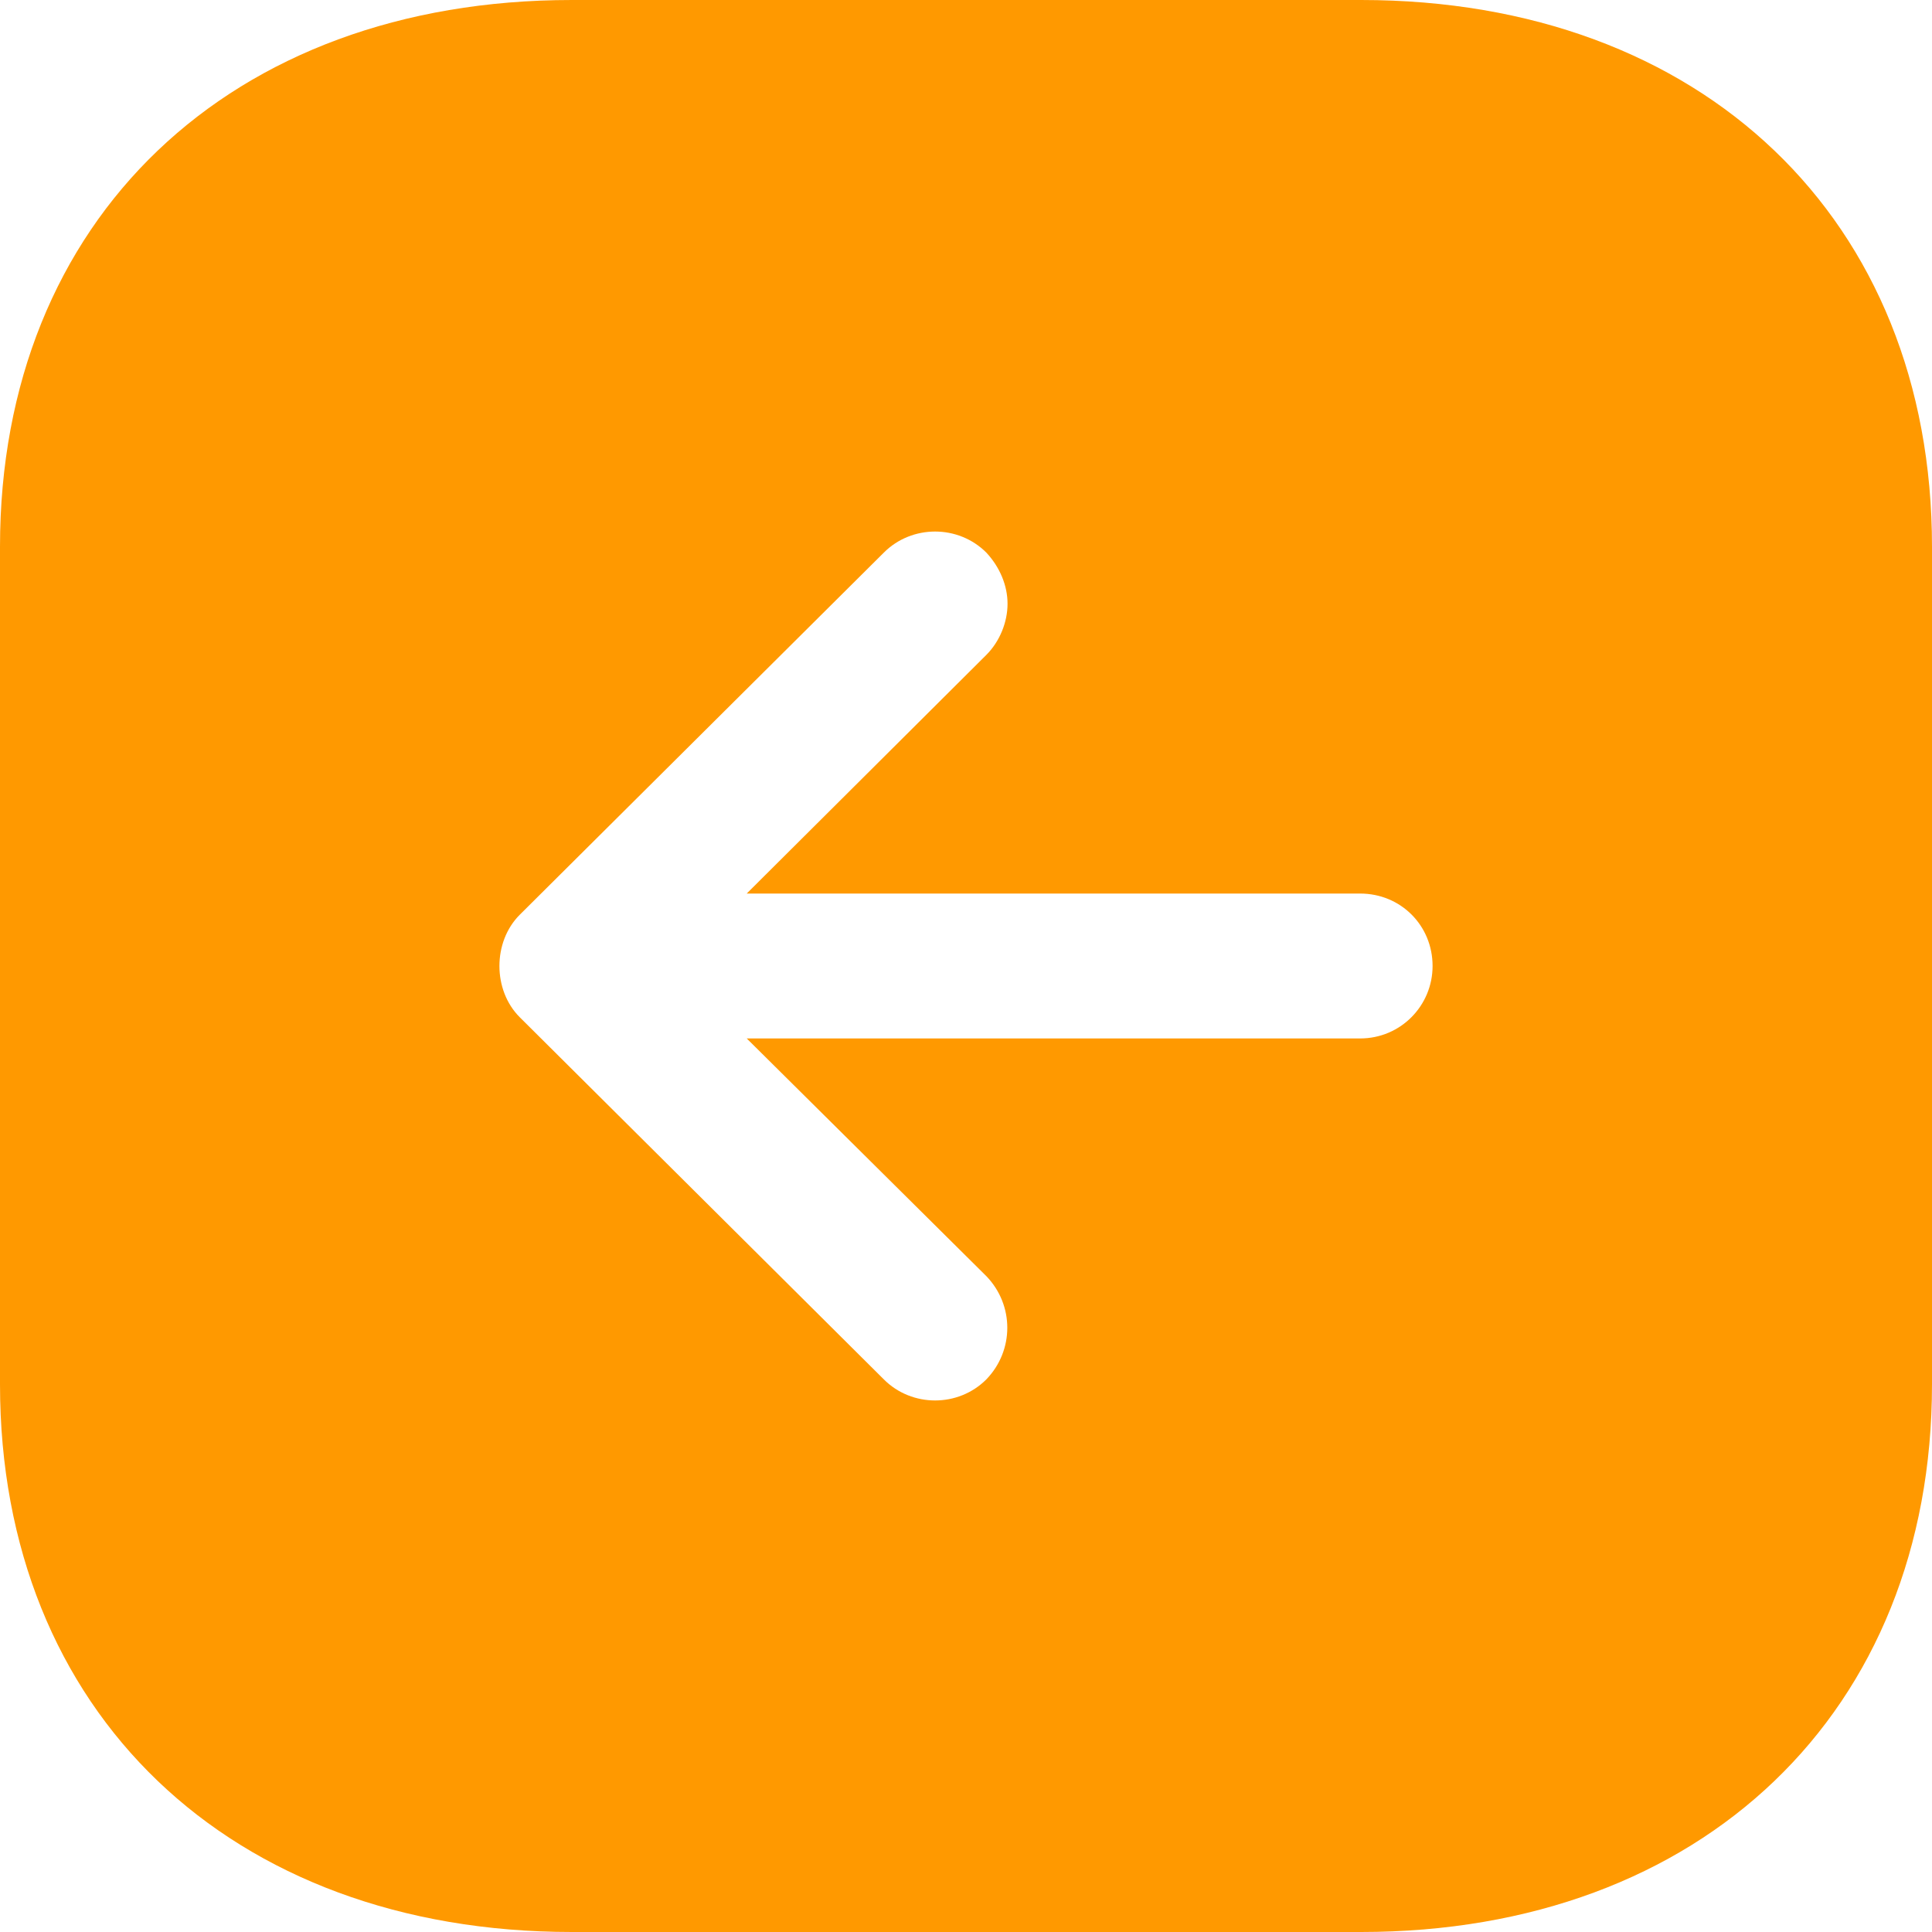 <svg width="20" height="20" viewBox="0 0 20 20" fill="none" xmlns="http://www.w3.org/2000/svg">
<path d="M14.09 0C17.62 0 20 2.271 20 5.66V14.33C20 17.72 17.62 20 14.09 20H5.92C2.38 20 0 17.72 0 14.33V5.66C0 2.271 2.38 0 5.92 0H14.09ZM10.21 5.72C9.92 5.43 9.44 5.43 9.15 5.72L5.38 9.47C5.1 9.75 5.1 10.25 5.38 10.53L9.15 14.28C9.44 14.57 9.92 14.57 10.21 14.28C10.5 13.98 10.5 13.51 10.21 13.21L7.73 10.75H14.08C14.5 10.75 14.83 10.41 14.83 10C14.83 9.58 14.5 9.25 14.08 9.25H7.73L10.21 6.78C10.35 6.64 10.43 6.44 10.43 6.25C10.43 6.061 10.35 5.87 10.21 5.72Z" fill="#FF9900"/>
</svg>
